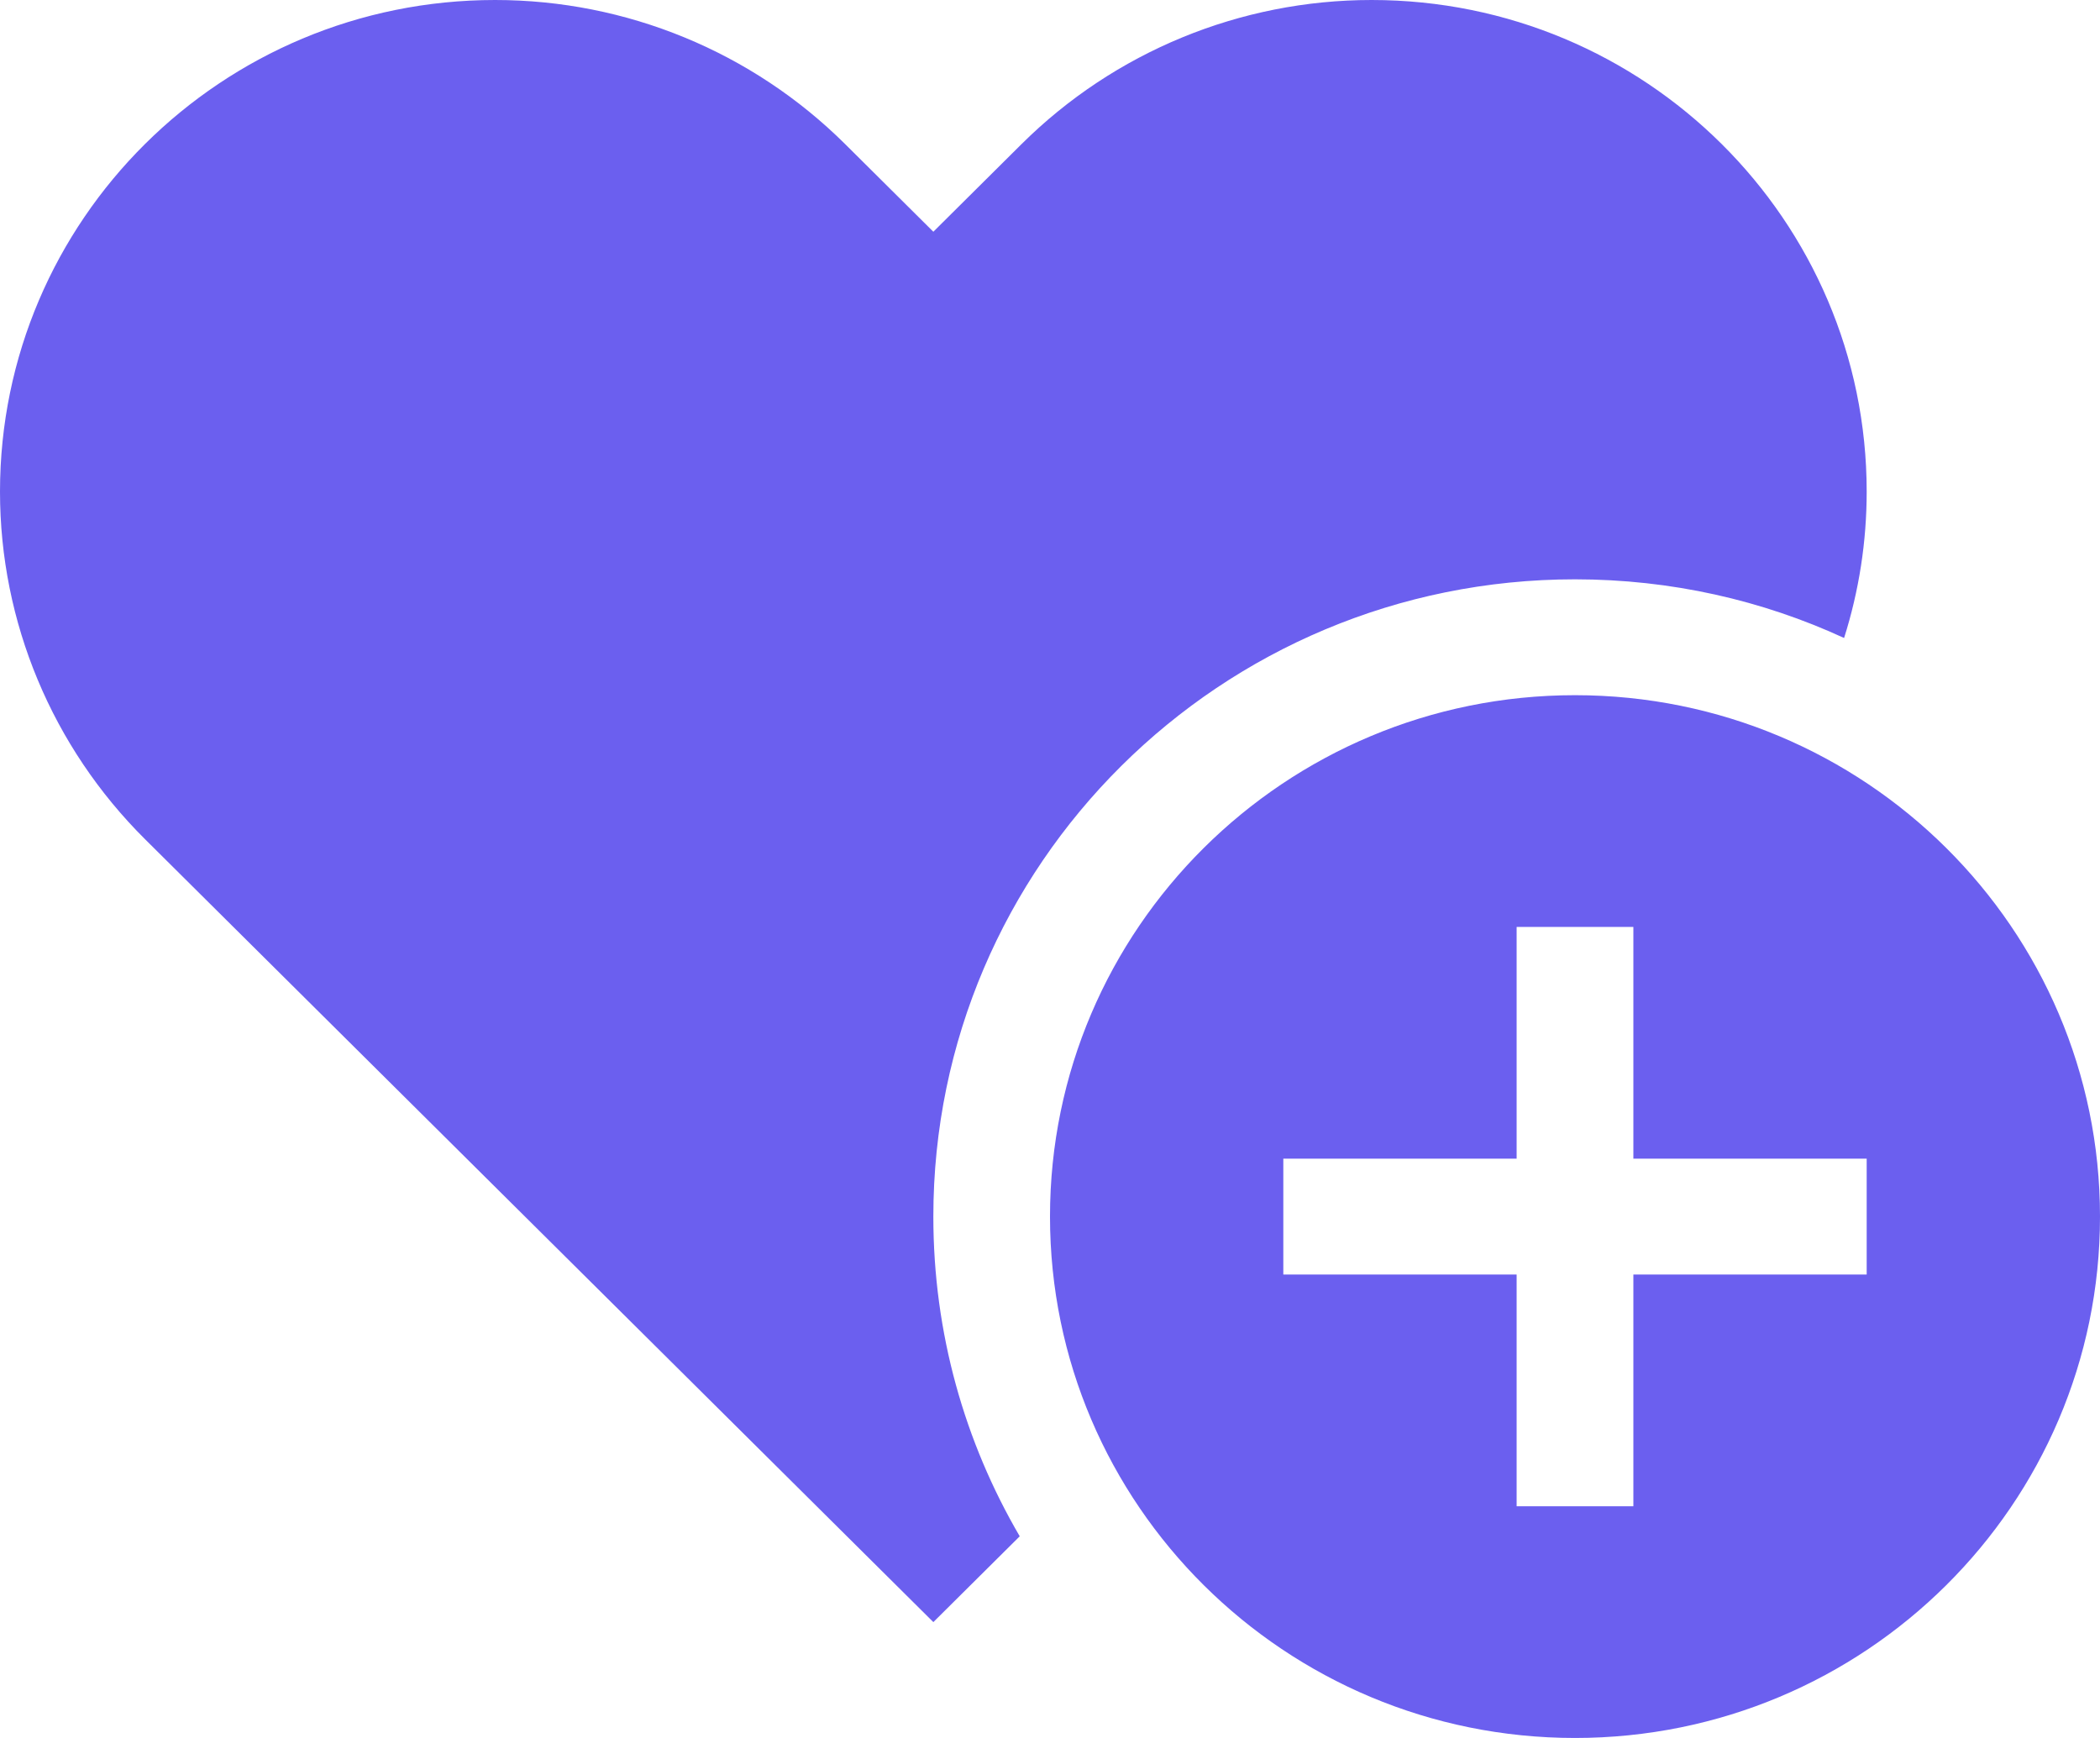 <svg width="29" height="24" viewBox="0 0 29 24" fill="none" xmlns="http://www.w3.org/2000/svg">
<path d="M3.222 12.8L2.004 11.59C0.72 10.315 0 8.59 0 6.79C0 3.04 3.061 0 6.837 0C8.65 0 10.387 0.715 11.671 1.99L12.889 3.2L14.107 1.99C15.391 0.715 17.128 0 18.941 0C22.717 0 25.778 3.04 25.778 6.79C25.778 7.48 25.672 8.16 25.466 8.81C24.338 8.29 23.079 8 21.75 8C16.856 8 12.889 11.94 12.889 16.8C12.889 18.41 13.322 19.915 14.082 21.215L12.889 22.4L3.222 12.8ZM21.75 24C17.747 24 14.5 20.775 14.5 16.8C14.5 12.825 17.747 9.6 21.75 9.6C25.753 9.6 29 12.825 29 16.8C29 20.775 25.753 24 21.75 24ZM22.556 13.6V12.8H20.944V13.6V16H18.528H17.722V17.6H18.528H20.944V20V20.8H22.556V20V17.6H24.972H25.778V16H24.972H22.556V13.6Z" fill="#6B5FEF"/>
</svg>

